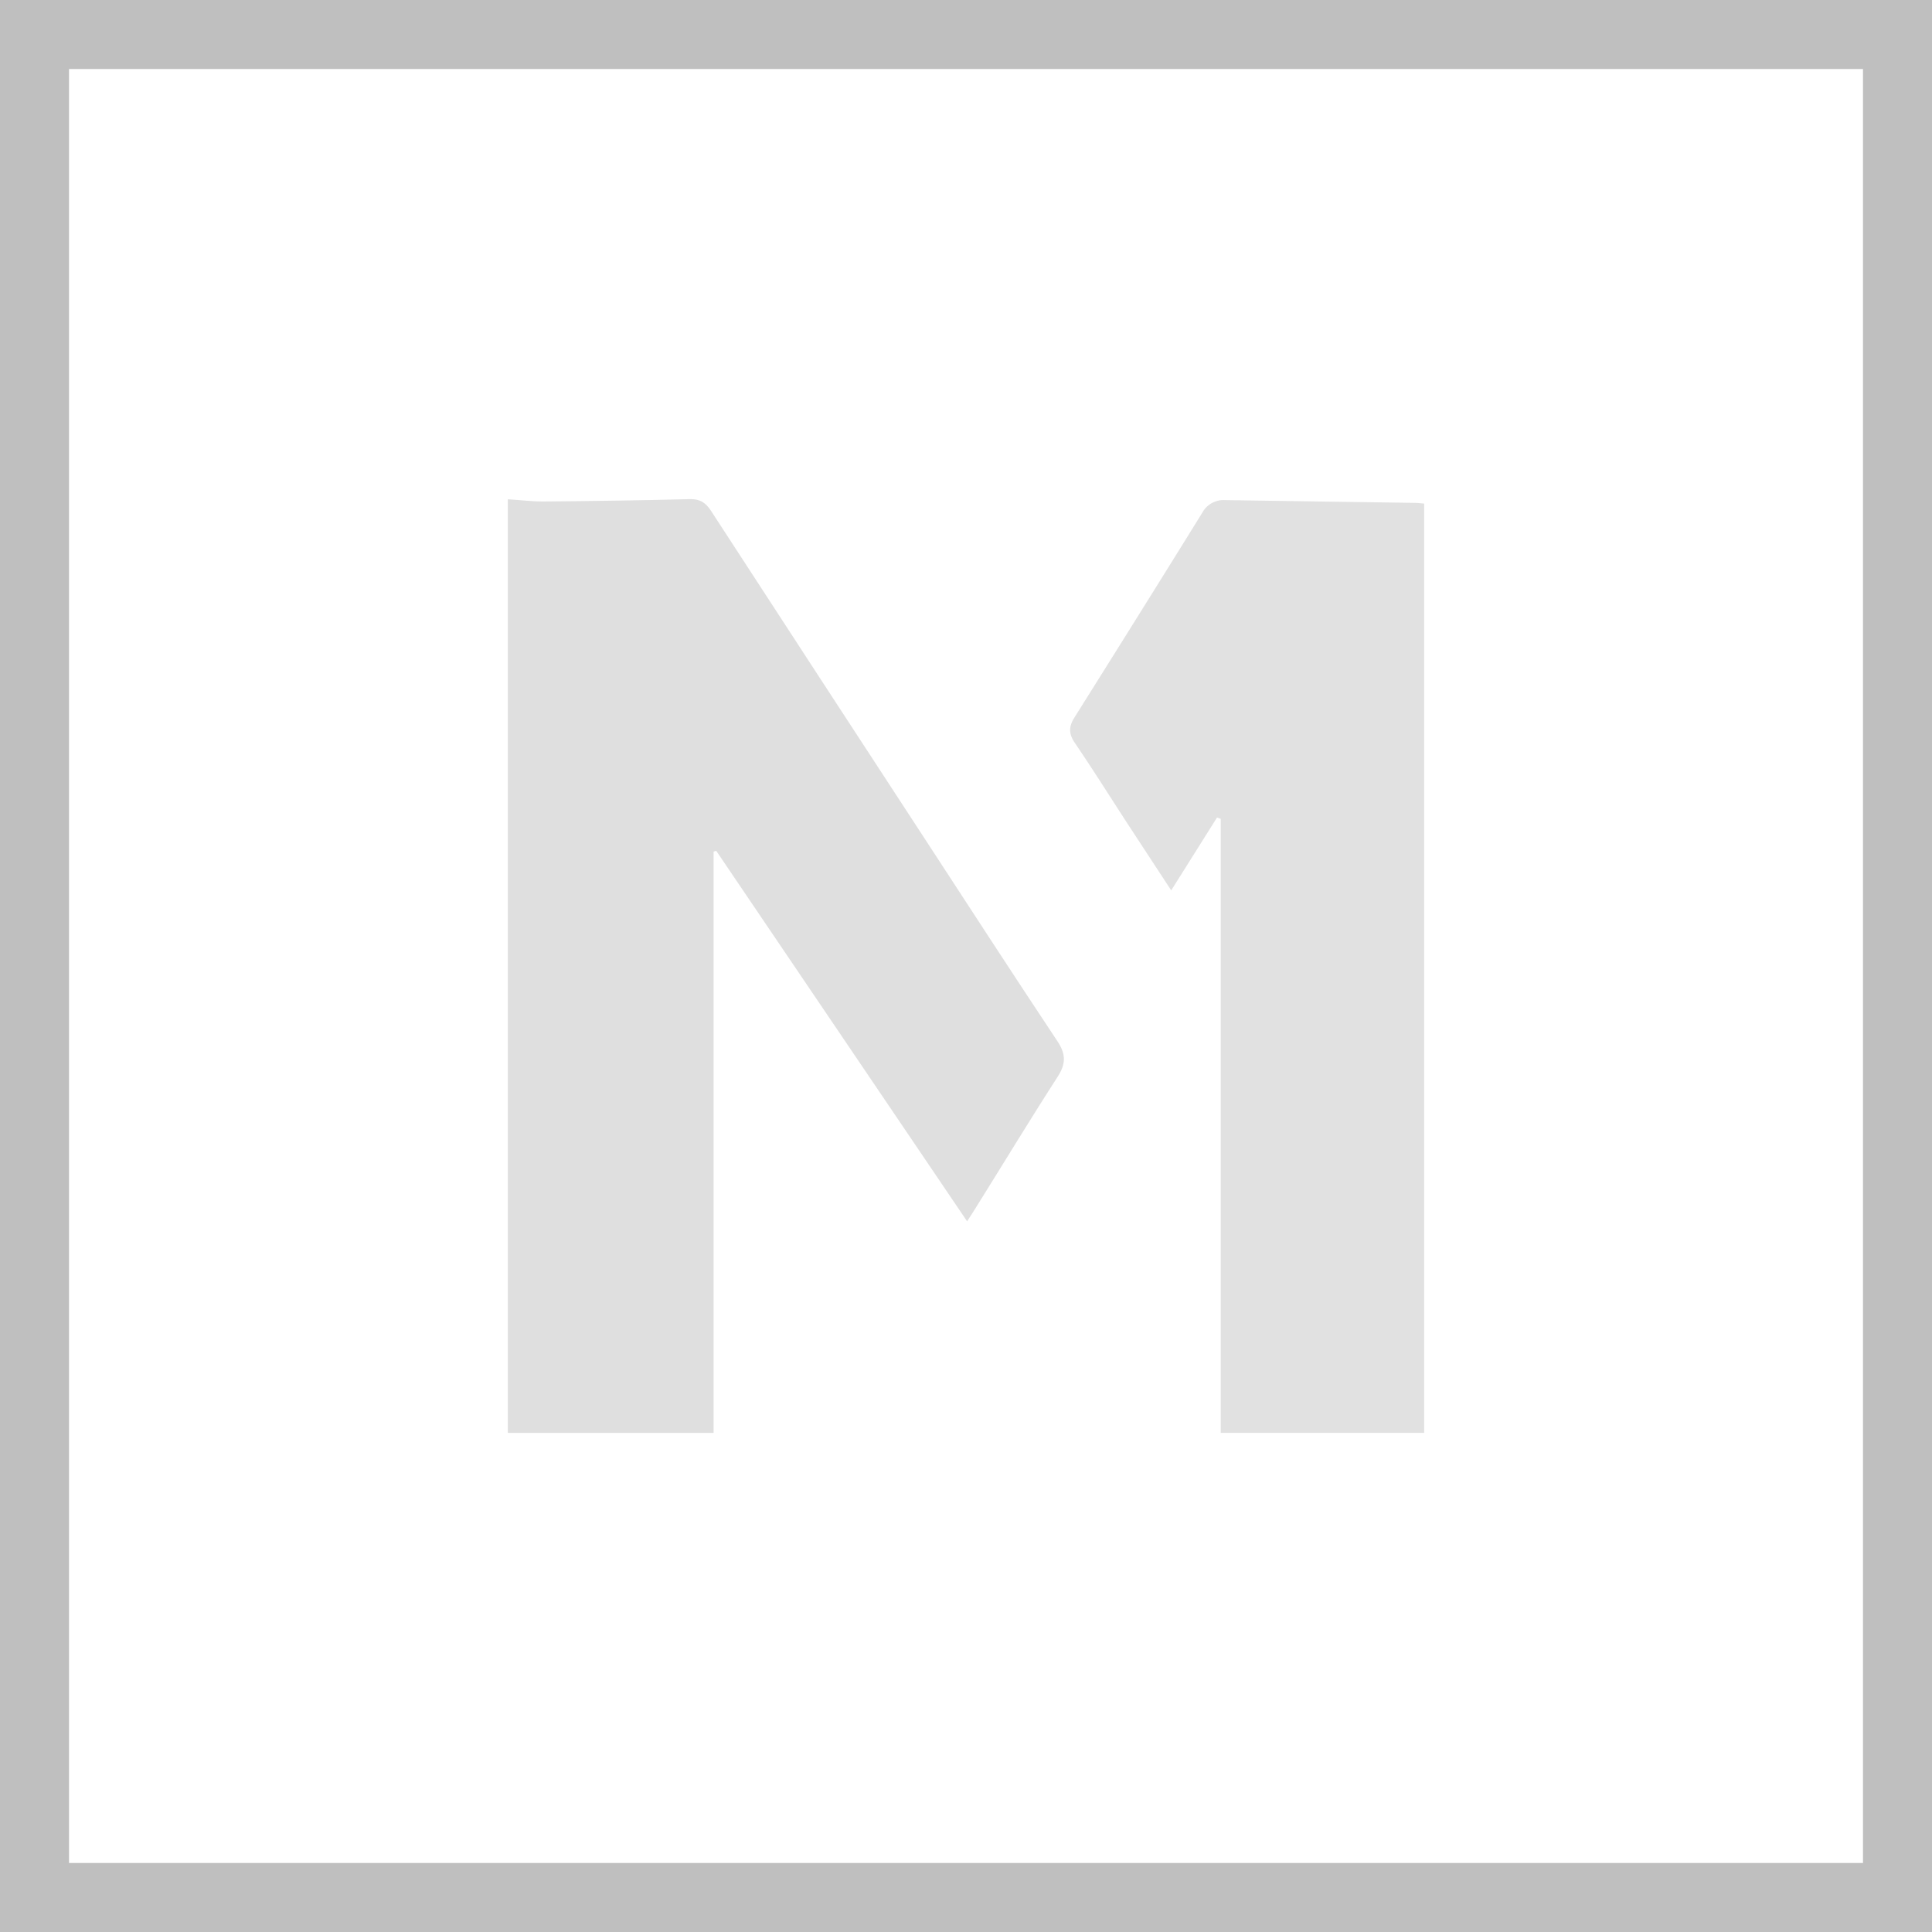 <svg xmlns="http://www.w3.org/2000/svg" width="14" height="14" viewBox="0 0 14 14"><defs><clipPath id="zjo6a"><path fill="#fff" d="M0 14V0h14v14z"/></clipPath></defs><g><g opacity=".5"><g opacity=".5"><g opacity=".5"><path d="M3.68 3.618c.088.005.176.017.264.016.352-.003.704-.008 1.055-.017.074-.002.116.027.154.086.517.795 1.035 1.59 1.554 2.384.317.486.633.973.954 1.456.062.092.065.164.004.258-.2.31-.39.624-.585.936-.021.035-.044.069-.072.113L5.19 6.165l-.019.006v4.212H3.68z"/></g><g opacity=".5"><path fill="#0e0e0e" d="M10.32 10.383H8.846V5.934l-.027-.01-.332.528-.315-.481c-.128-.197-.253-.396-.385-.59-.044-.066-.042-.117-.001-.182.31-.494.62-.989.927-1.485a.175.175 0 0 1 .165-.09l1.37.02c.022 0 .044.003.072.005z"/></g></g><g opacity=".5"><path fill="none" stroke="#000" stroke-miterlimit="20" d="M0 14v0V0v0h14v14z" clip-path="url(&quot;#zjo6a&quot;)"/></g></g></g></svg>
